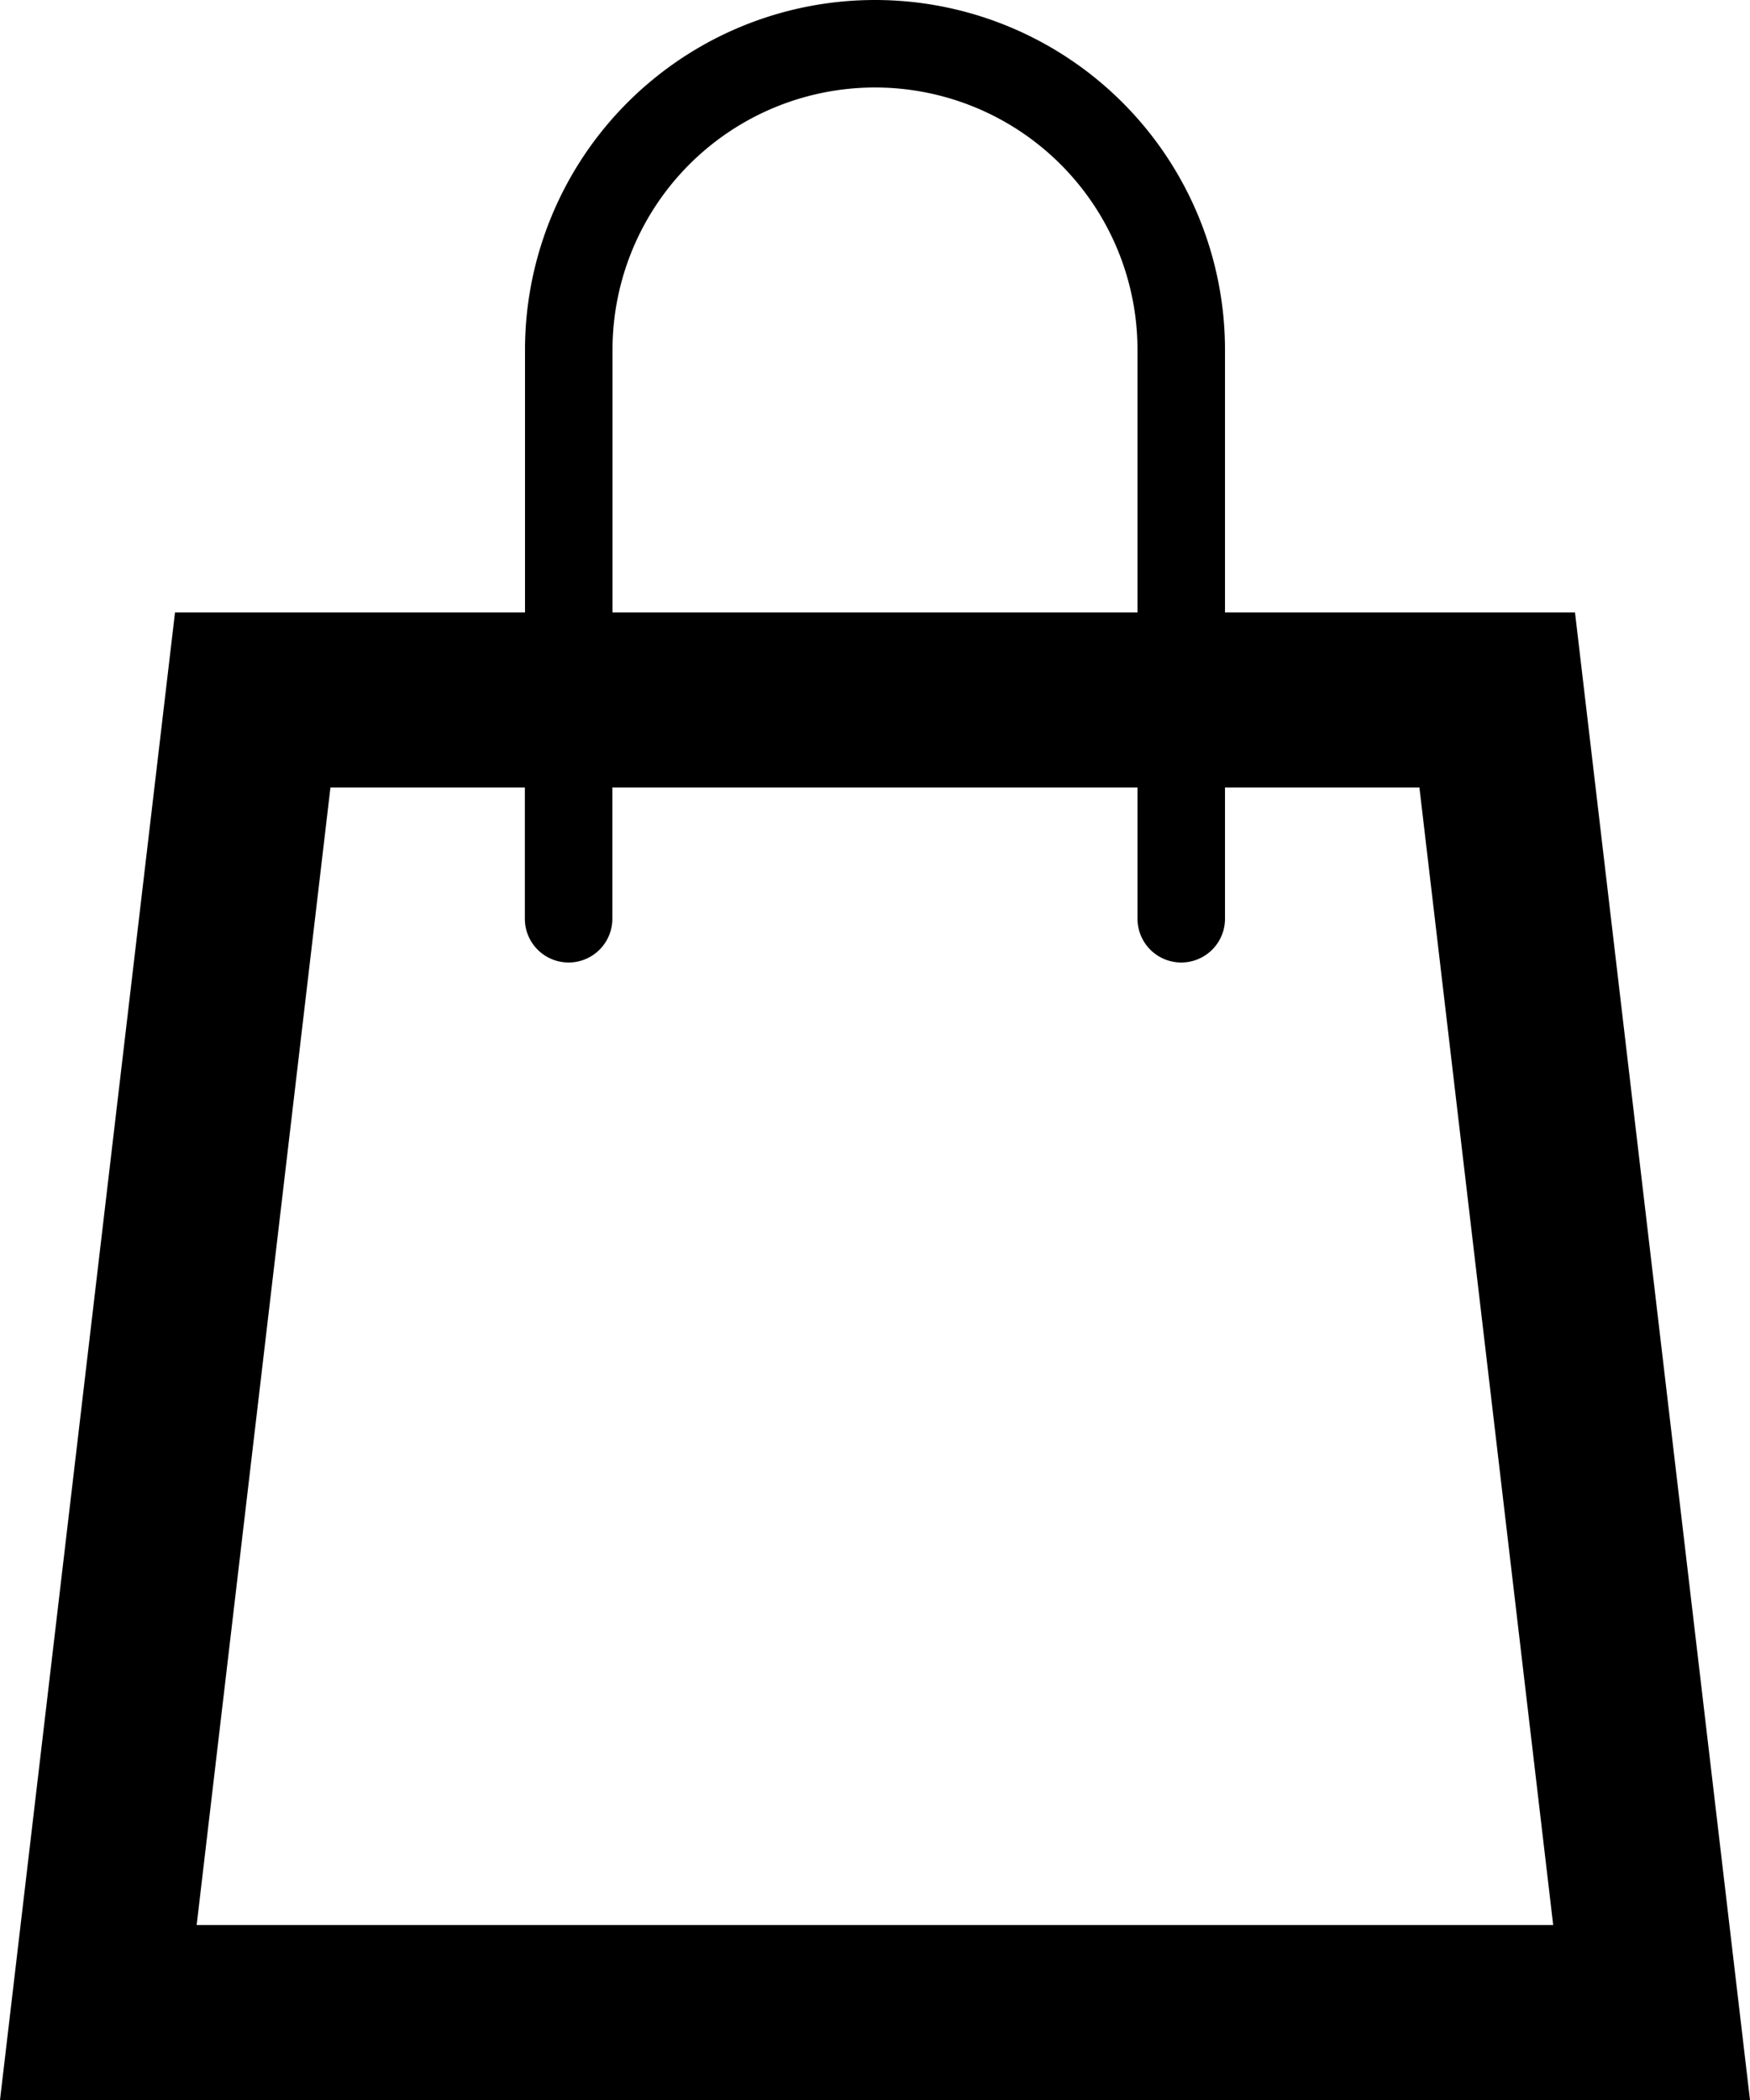 <svg xmlns="http://www.w3.org/2000/svg" width="47.16" height="56.592" viewBox="0 0 47.16 56.592">
  <path id="iconmonstr-shopping-bag-4" d="M44.444,16.506H35.012V9.432a9.432,9.432,0,1,0-18.864,0v7.074H6.716L2,56.592H49.16ZM18.506,9.432a7.074,7.074,0,1,1,14.148,0v7.074H18.506ZM7.3,51.876l3.605-30.654h5.239v3.537a1.179,1.179,0,0,0,2.358,0V21.222H32.654v3.537a1.179,1.179,0,1,0,2.358,0V21.222h5.239l3.605,30.654H7.3Z" transform="translate(-2)"/>
</svg>
